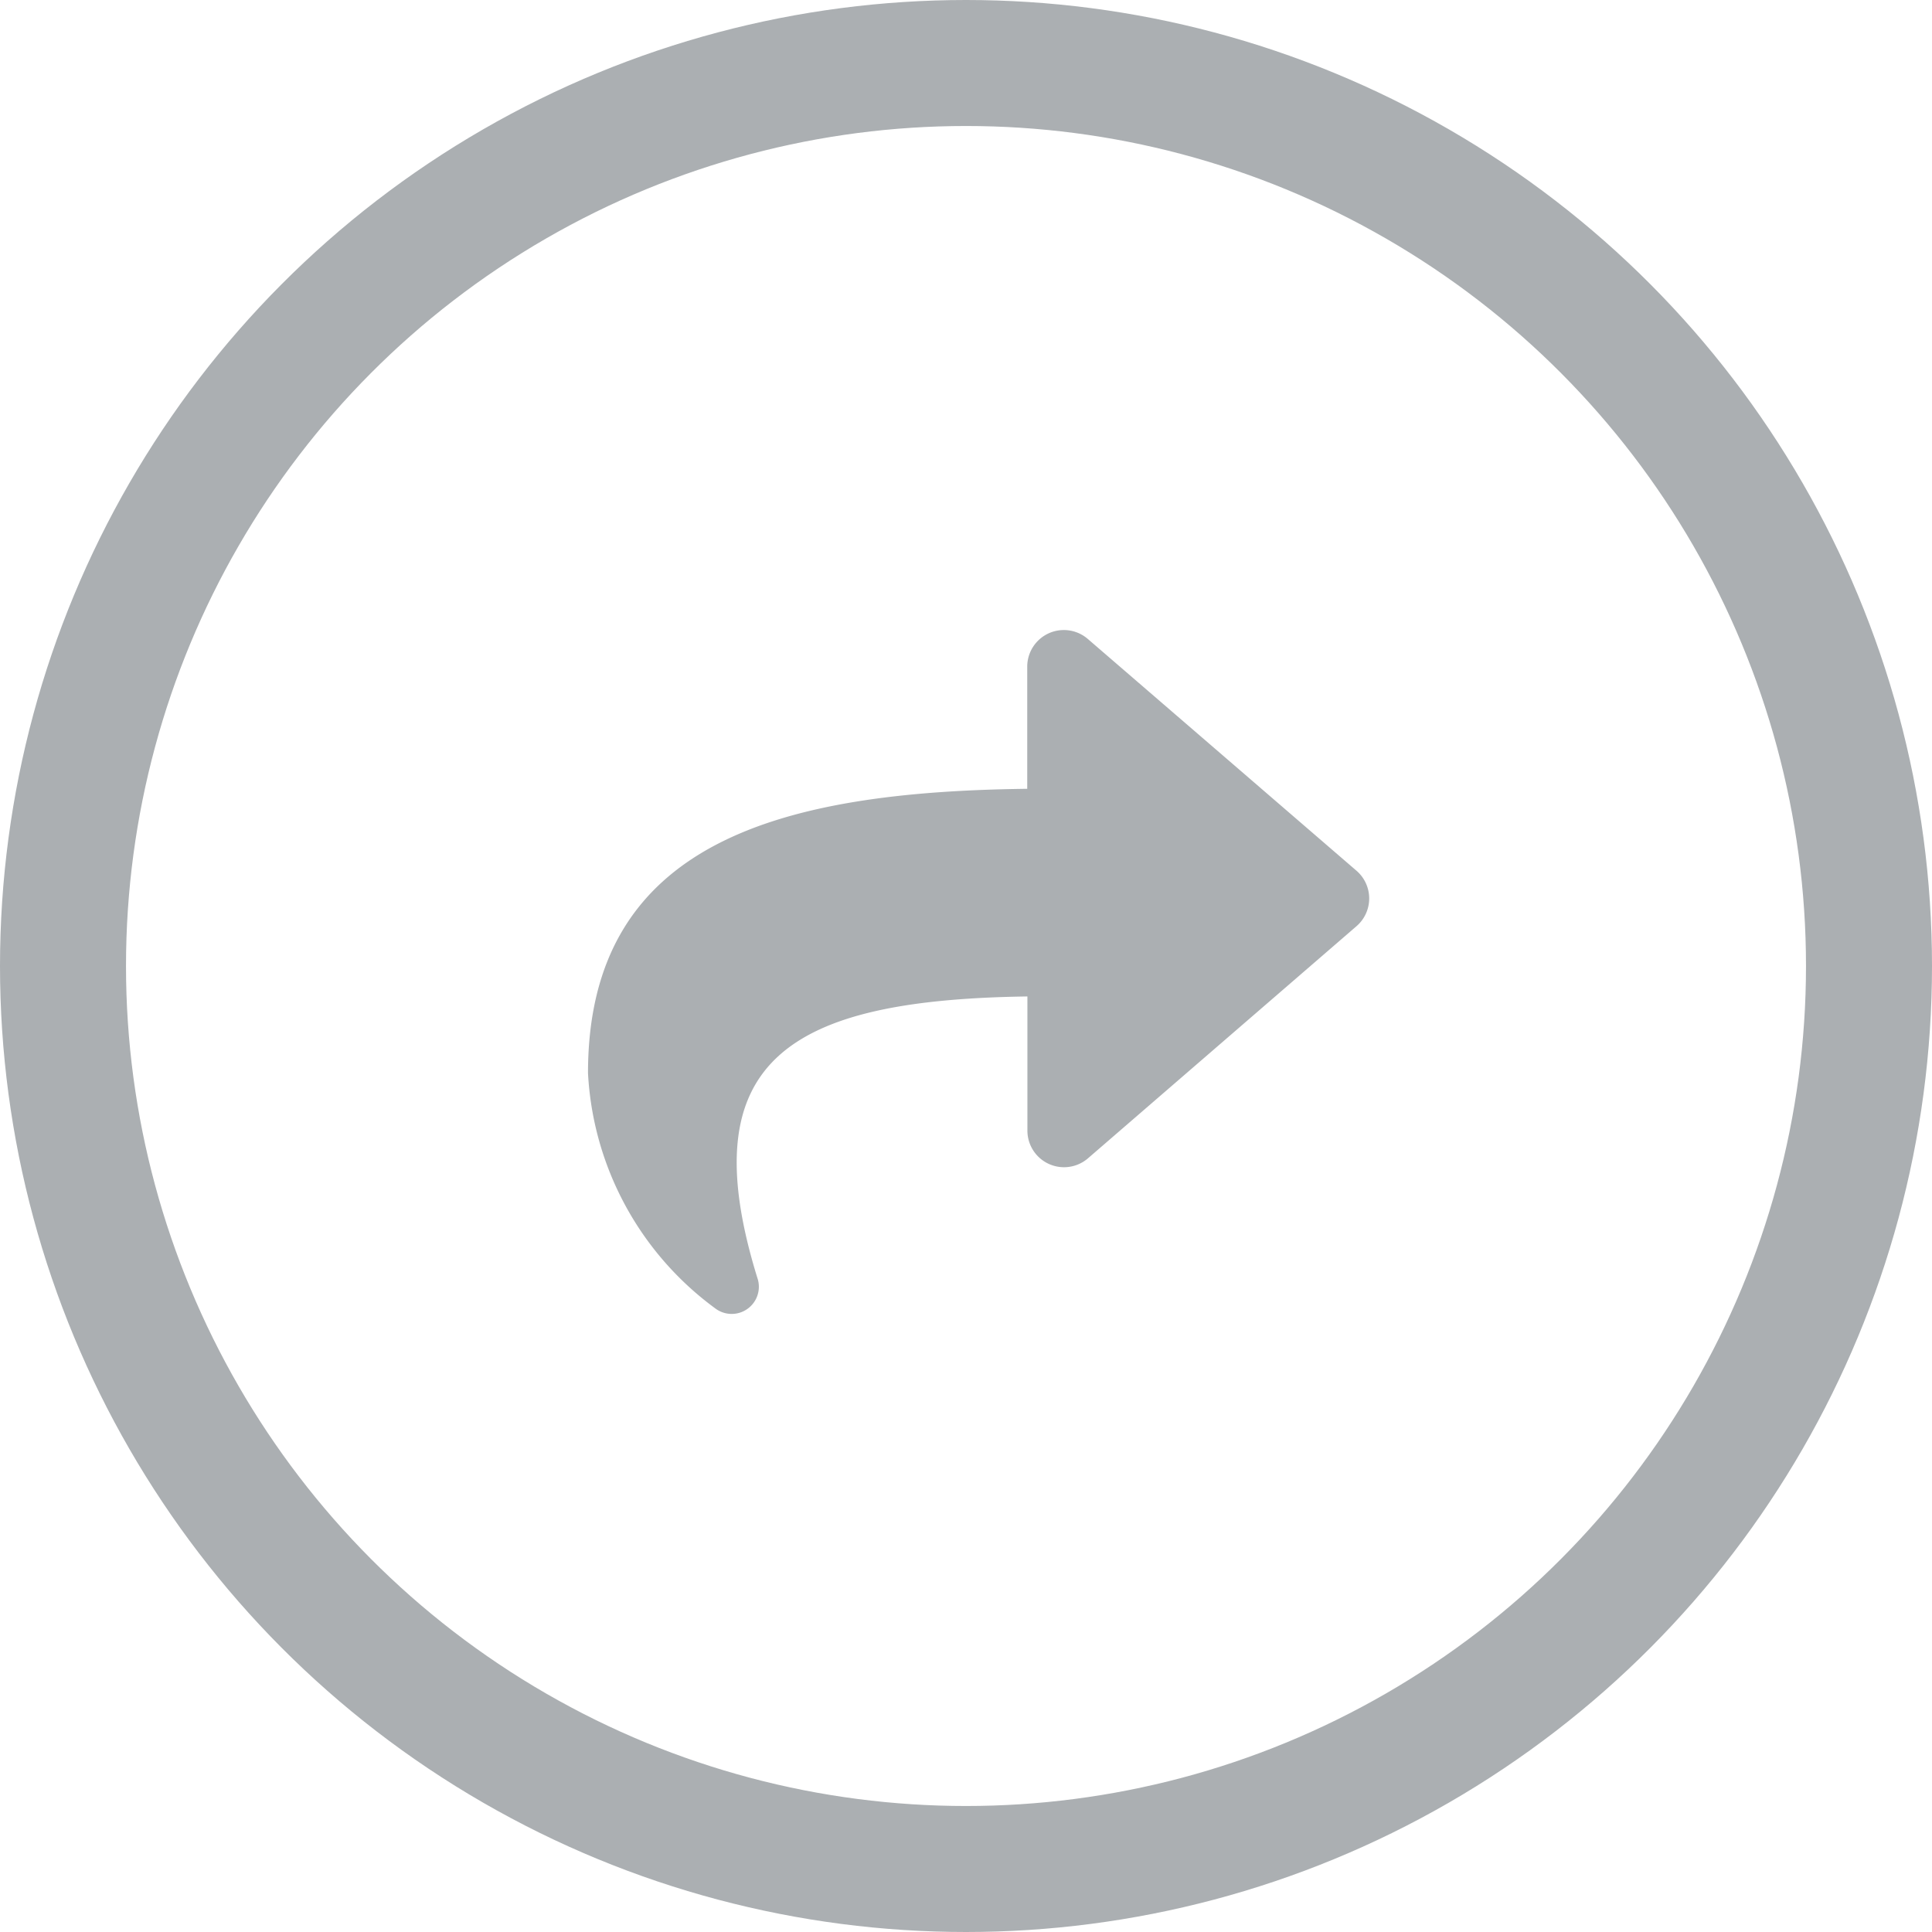 <svg xmlns="http://www.w3.org/2000/svg" width="46" height="46" viewBox="0 0 46 46">
  <g id="Group_5" data-name="Group 5" transform="translate(-981 -464)">
    <g id="Ellipse_4" data-name="Ellipse 4" transform="translate(981 464)" fill="none" stroke="#abafb2" stroke-width="3">
      <circle cx="23" cy="23" r="23" stroke="none"/>
      <circle cx="23" cy="23" r="21.5" fill="none"/>
    </g>
    <path id="Icon_awesome-reply" data-name="Icon awesome-reply" d="M18.3,7.984,11.9,2.463a.872.872,0,0,0-1.442.66V6.031C4.627,6.1,0,7.267,0,12.8a7.426,7.426,0,0,0,3.027,5.6.647.647,0,0,0,1.02-.677c-1.647-5.268.781-6.667,6.415-6.748v3.194a.872.872,0,0,0,1.442.66L18.3,9.3A.872.872,0,0,0,18.3,7.984Z" transform="translate(995 476.75)" fill="#abafb2"/>
  </g>
</svg>
